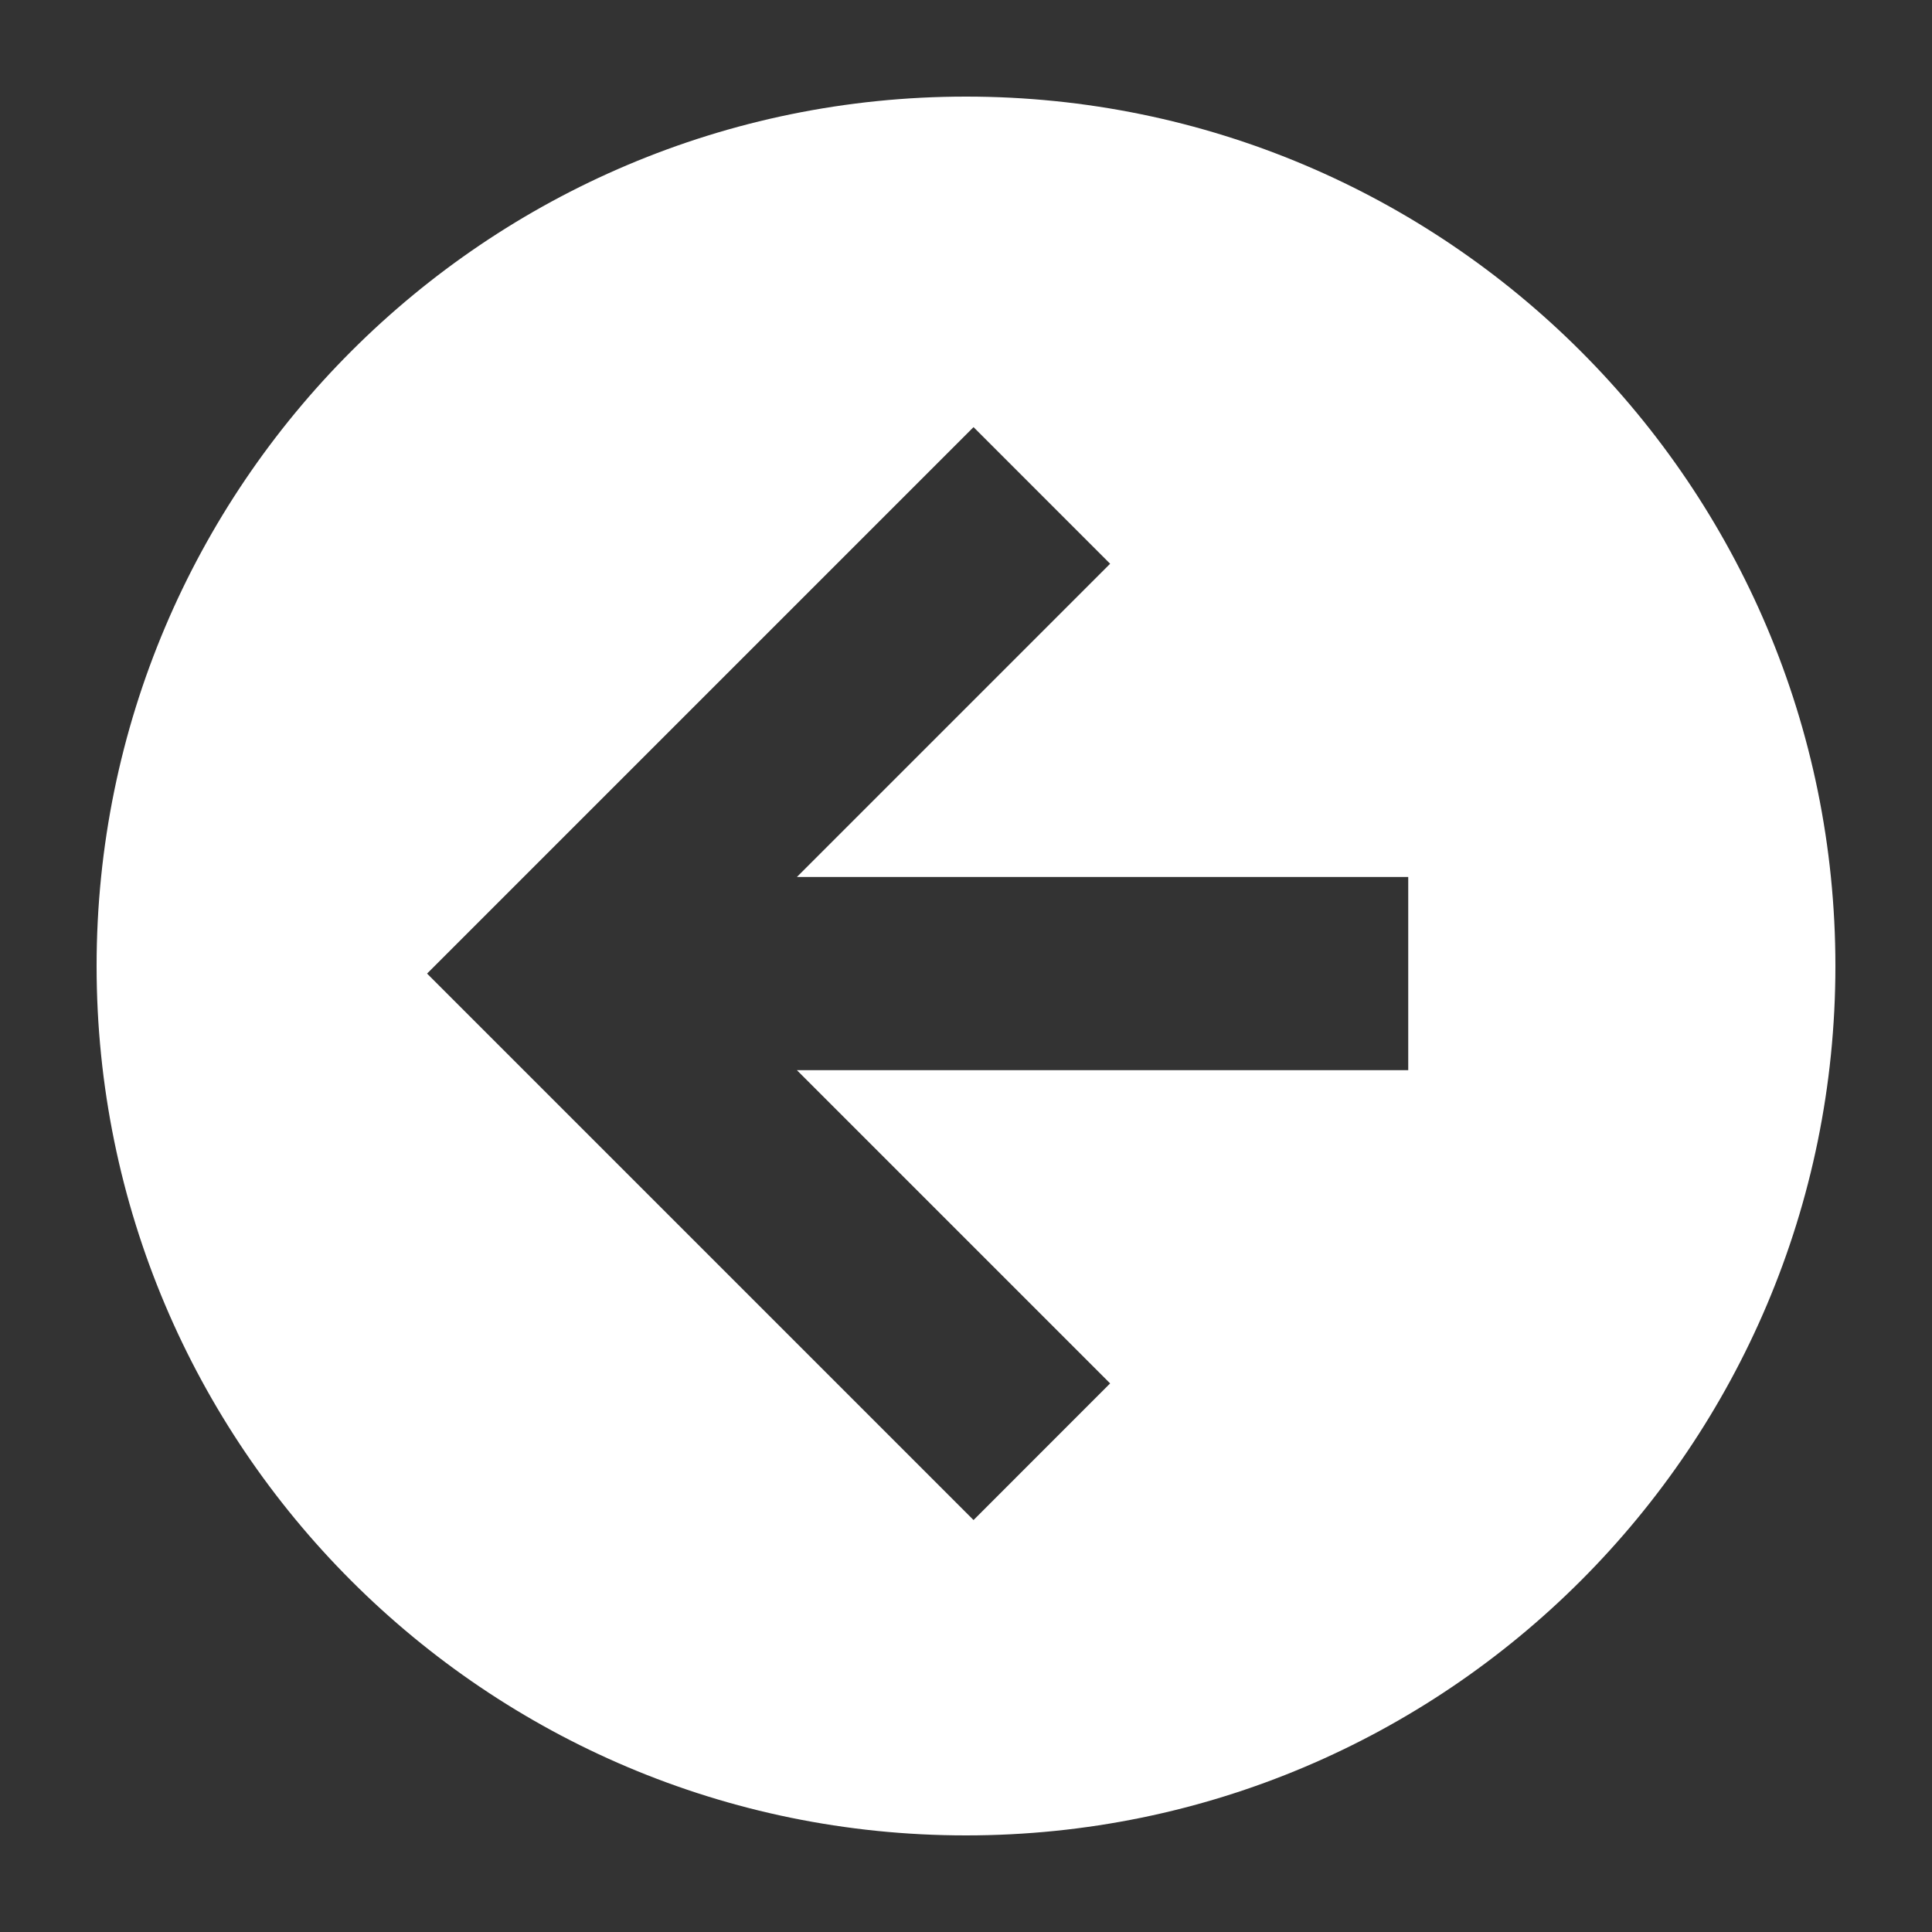 <svg width="40" height="40" viewBox="0 0 40 40" fill="none" xmlns="http://www.w3.org/2000/svg">
<rect x="0" y="0" width="40" height="40" fill="#333333" stroke="none"/>
<path fill-rule="evenodd" clip-rule="evenodd" d="M20 38C29.941 38 38 29.941 38 20C38 10.059 29.941 2 20 2C10.059 2 2 10.059 2 20C2 29.941 10.059 38 20 38ZM29.156 22.157V18.157H16.499L22.984 11.672L20.156 8.843L8.842 20.157L20.156 31.471L22.984 28.642L16.499 22.157H29.156Z" fill="white"/>
</svg>
